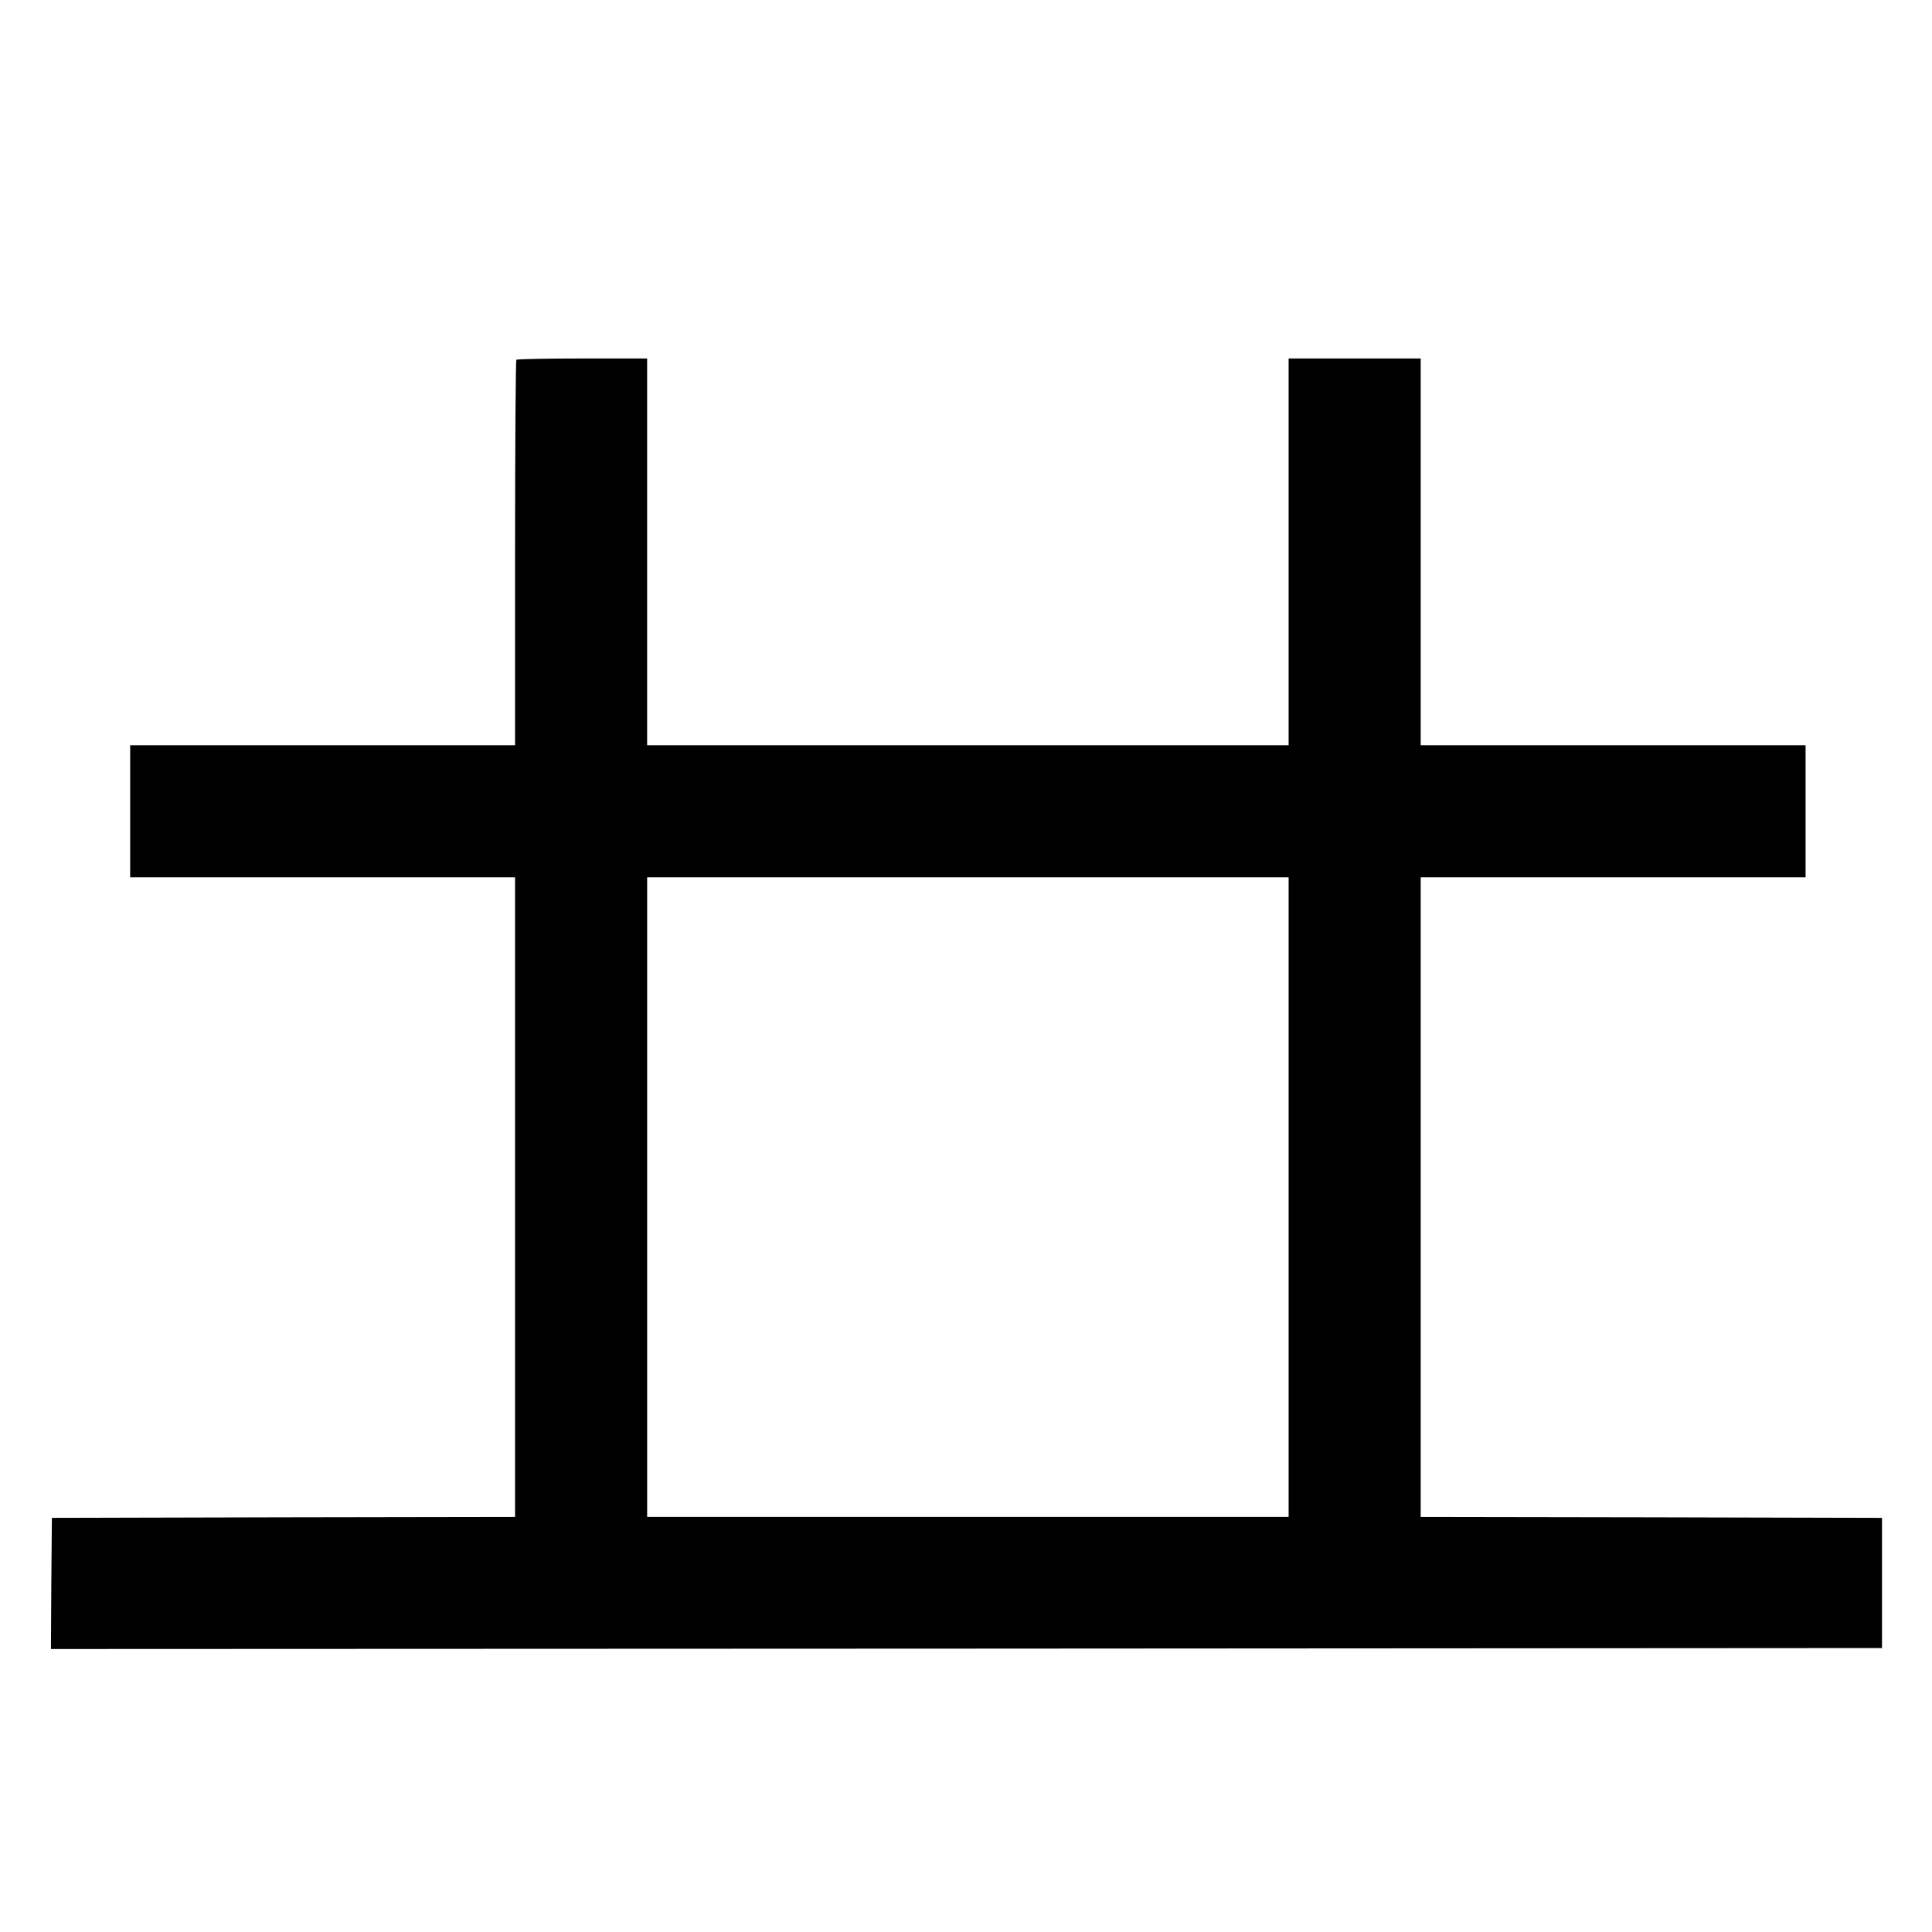<?xml version="1.0" standalone="no"?>
<!DOCTYPE svg PUBLIC "-//W3C//DTD SVG 20010904//EN"
 "http://www.w3.org/TR/2001/REC-SVG-20010904/DTD/svg10.dtd">
<svg version="1.0" xmlns="http://www.w3.org/2000/svg"
 width="1024pt" height="1024pt" viewBox="0 0 1024 1024"
 preserveAspectRatio="xMidYMid meet">
<g transform="translate(0,1024) scale(0.1,-0.1)"
fill="#000000" stroke="none">
<path d="M2737 8333 c-4 -3 -7 -465 -7 -1025 l0 -1018 -1020 0 -1020 0 0 -350
0 -350 1020 0 1020 0 0 -1695 0 -1695 -1227 -2 -1228 -3 -3 -348 -2 -347 4852
2 4853 3 0 345 0 345 -1222 3 -1223 2 0 1695 0 1695 1020 0 1020 0 0 350 0
350 -1020 0 -1020 0 0 1025 0 1025 -350 0 -350 0 0 -1025 0 -1025 -1700 0
-1700 0 0 1025 0 1025 -343 0 c-189 0 -347 -3 -350 -7z m4093 -4438 l0 -1695
-1700 0 -1700 0 0 1695 0 1695 1700 0 1700 0 0 -1695z"/>
</g>
</svg>
